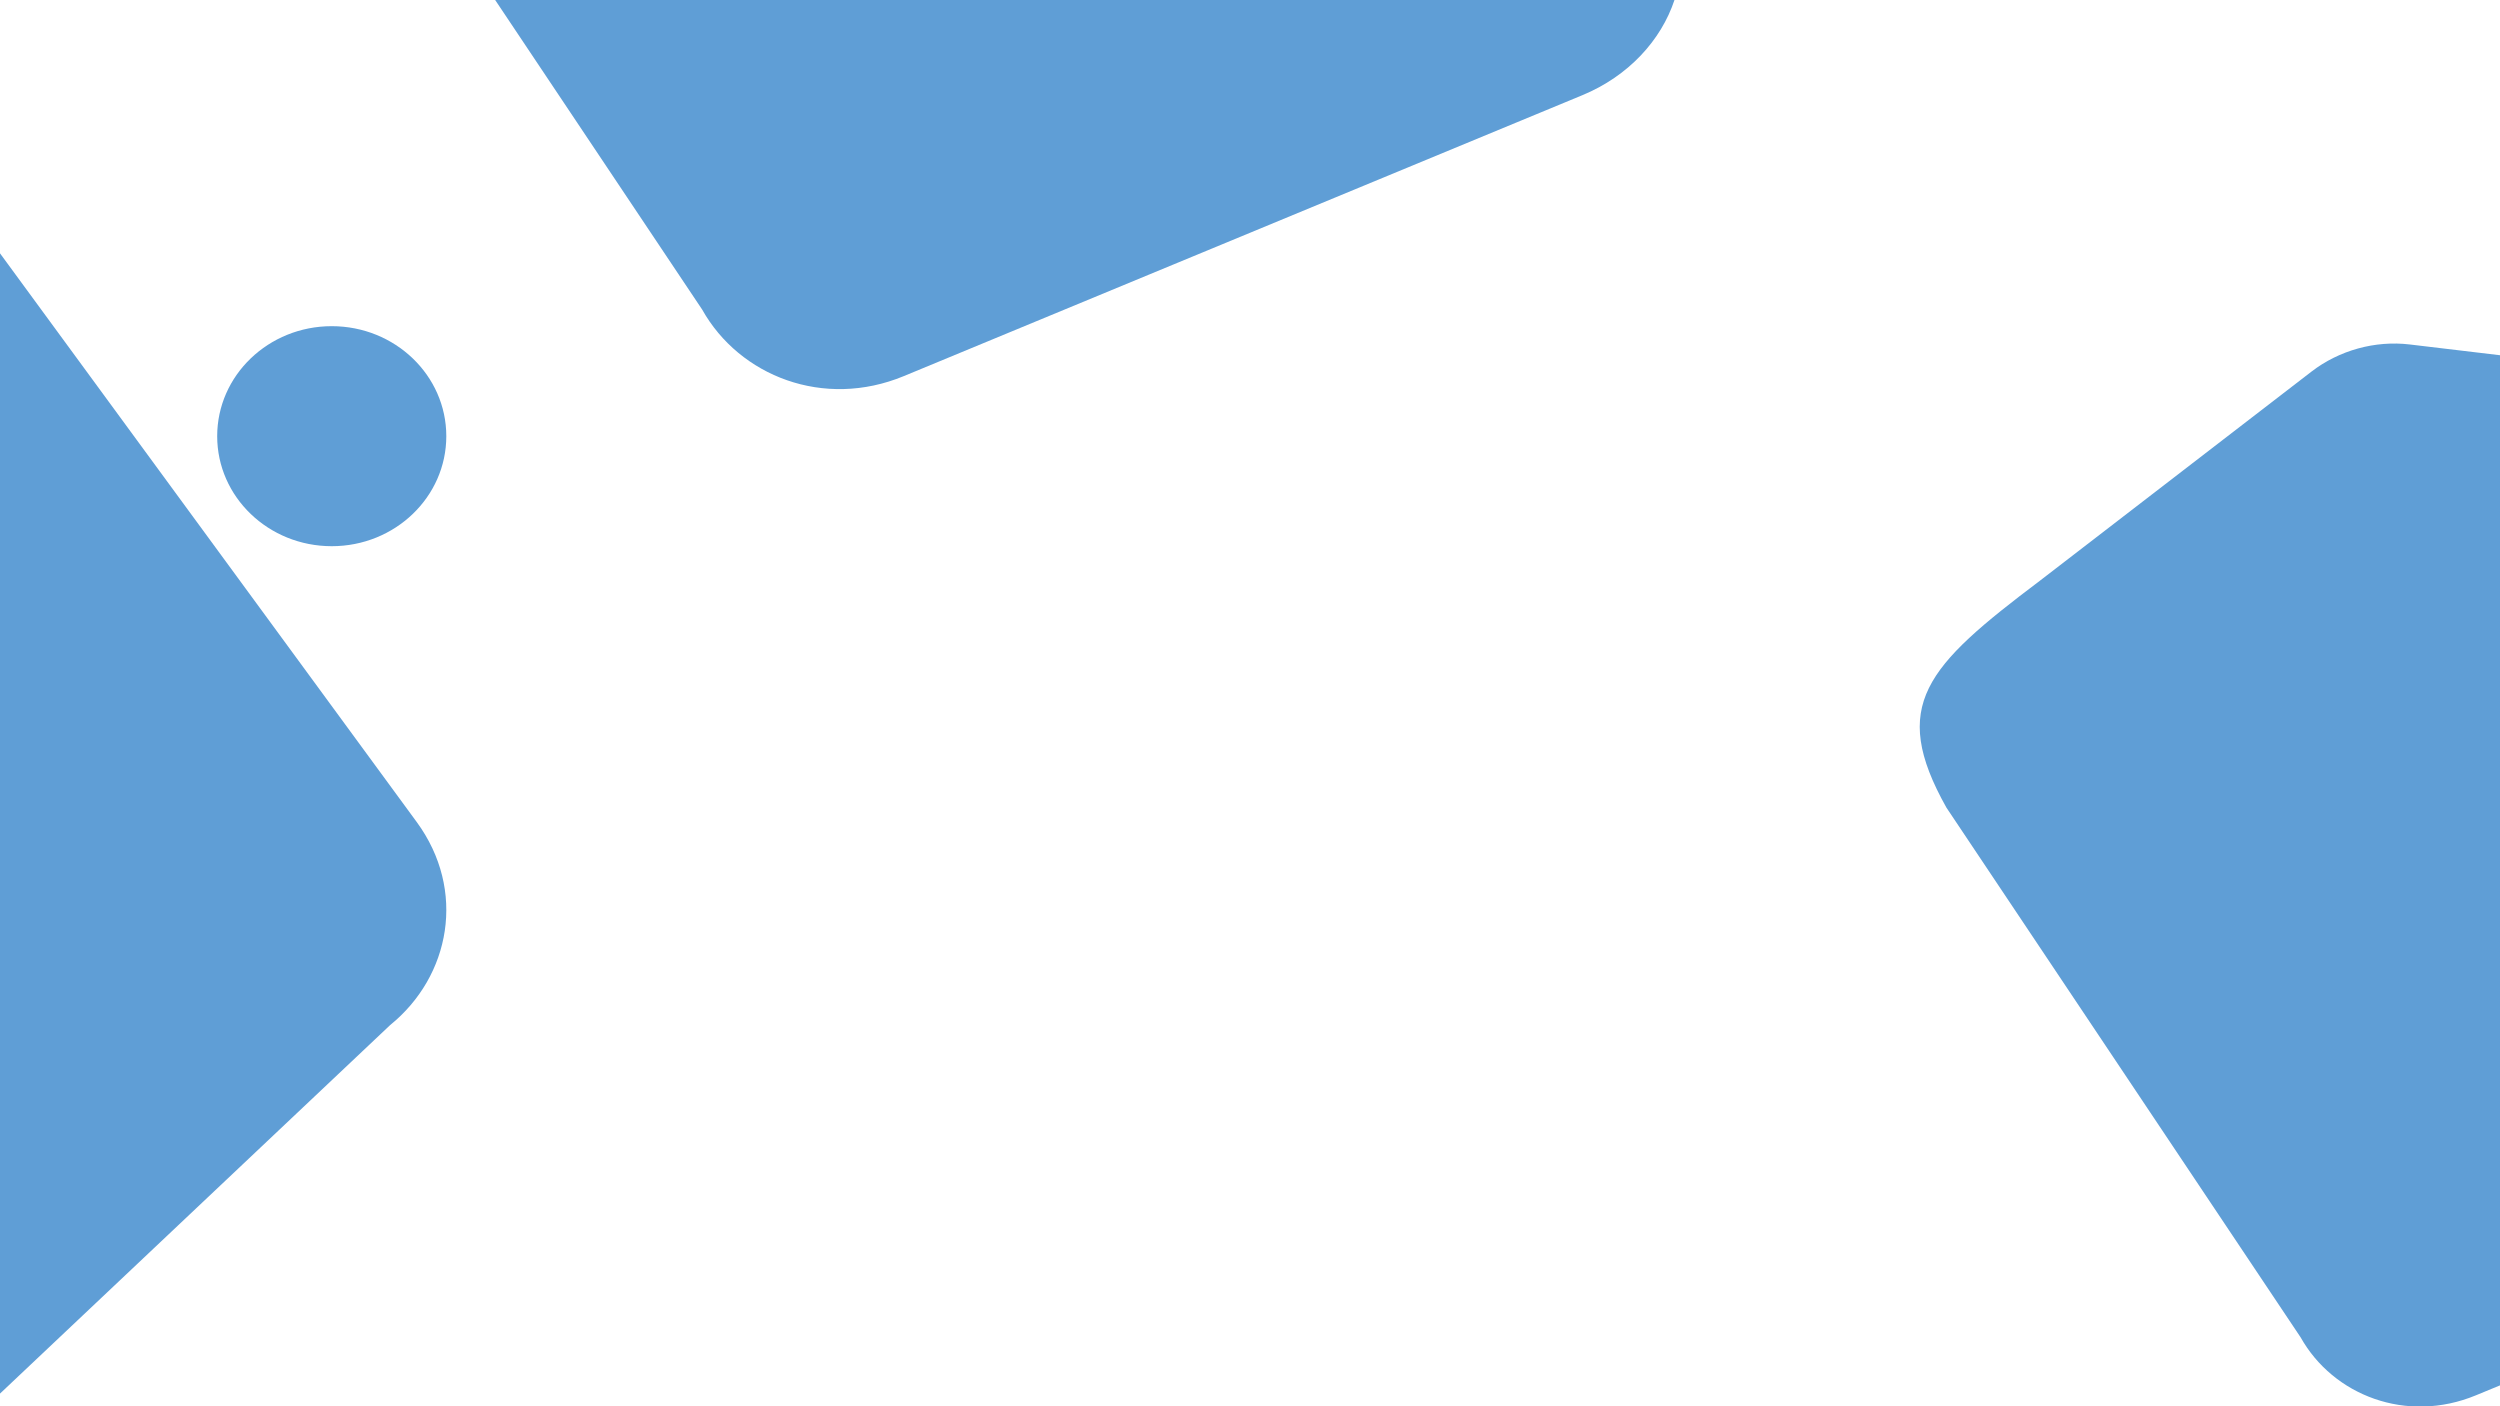 <?xml version="1.0" encoding="utf-8"?>
<!-- Generator: Adobe Illustrator 26.5.0, SVG Export Plug-In . SVG Version: 6.00 Build 0)  -->
<svg version="1.1" id="Calque_1" xmlns="http://www.w3.org/2000/svg" xmlns:xlink="http://www.w3.org/1999/xlink" x="0px" y="0px"
	 viewBox="0 0 1920 1080" style="enable-background:new 0 0 1920 1080;" xml:space="preserve">
<style type="text/css">
	.st0{fill-rule:evenodd;clip-rule:evenodd;fill:#5F9ED6;}
</style>
<path class="st0" d="M1920,1063.96V272.82l-69.3-8.27c-26.59-3.17-54.2,4.45-75.5,20.85c-66.52,51.23-208.68,160.69-208.68,160.69
	c-87.18,65.74-115.77,95.54-71.71,174.1l272.08,406.91c24.98,44.5,81.29,66.58,134.7,44.47L1920,1063.96L1920,1063.96z"/>
<path class="st0" d="M-0.94,193.27v877.9l300.56-283.9c46.24-37.46,58.85-103.5,20.39-156L-0.94,193.27L-0.94,193.27z"/>
<path class="st0" d="M254.78,419.48c-48.59,0-87.98-37.83-87.98-84.49c0-46.66,39.39-84.49,87.98-84.49
	c48.59,0,87.98,37.83,87.98,84.49C342.76,381.65,303.37,419.48,254.78,419.48L254.78,419.48z"/>
<path class="st0" d="M1285.99,0H380.29l158.98,237.76c28.7,51.14,93.43,76.52,154.81,51.11L1215.3,73.09
	C1250.67,58.45,1275.71,30.95,1285.99,0L1285.99,0z"/>
</svg>
